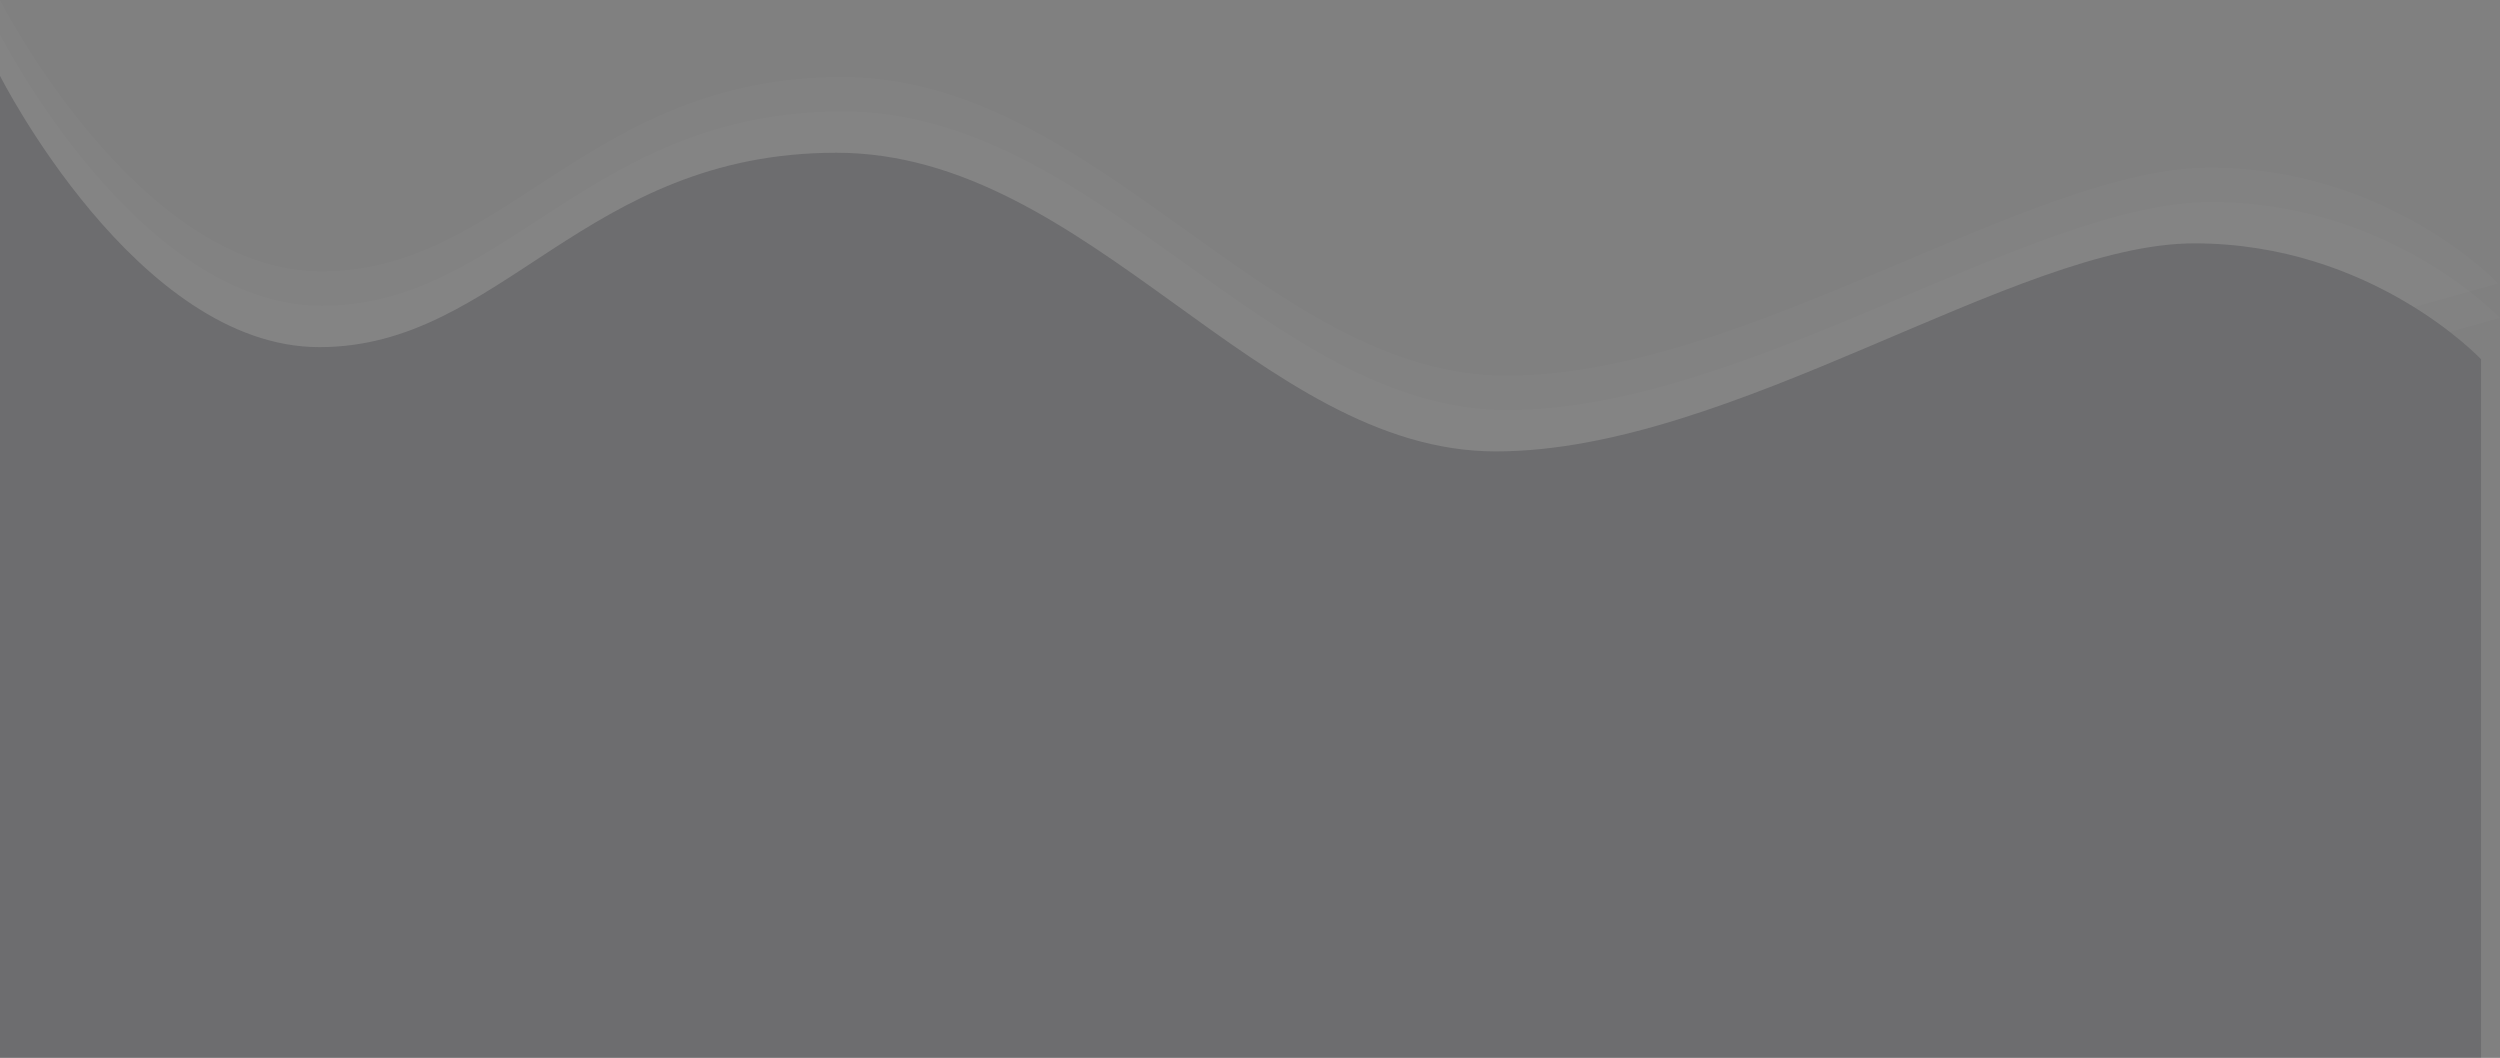 <svg xmlns="http://www.w3.org/2000/svg" width="1451" height="613.977" viewBox="0 0 1451 613.977">
  <rect x="0" y="0" width="1451" height="613.977" fill="#808080" stroke="none"/>
  <g id="cloud-bg" transform="translate(0 -30.335)" opacity="0.18">
    <g id="Group_237" data-name="Group 237" opacity="0.1">
      <path id="Path_906" data-name="Path 906" d="M0,30.335V600.312L1450,194.865s-63.49-67.281-167.6-67.281S1012.59,248.337,874.19,248.337,636.756,74.993,488.835,74.993,293.3,187.813,186.646,187.813,0,30.335,0,30.335Z" fill="#fff"/>
    </g>
    <g id="Group_238" data-name="Group 238" opacity="0.1">
      <path id="Path_907" data-name="Path 907" d="M0,50.335V620.312L1451,214.865s-63.53-67.281-167.72-67.281S1013.29,268.337,874.793,268.337,637.2,94.993,489.173,94.993s-195.67,112.82-302.4,112.82S0,50.335,0,50.335Z" fill="#fff"/>
    </g>
    <g id="Group_239" data-name="Group 239">
      <path id="Path_908" data-name="Path 908" d="M0,74.335V644.312H1440V238.865s-63.05-67.281-166.44-67.281-267.96,120.753-405.4,120.753-235.8-173.344-382.7-173.344-194.186,112.82-300.1,112.82S0,74.335,0,74.335Z" fill="#171723"/>
    </g>
  </g>
</svg>

